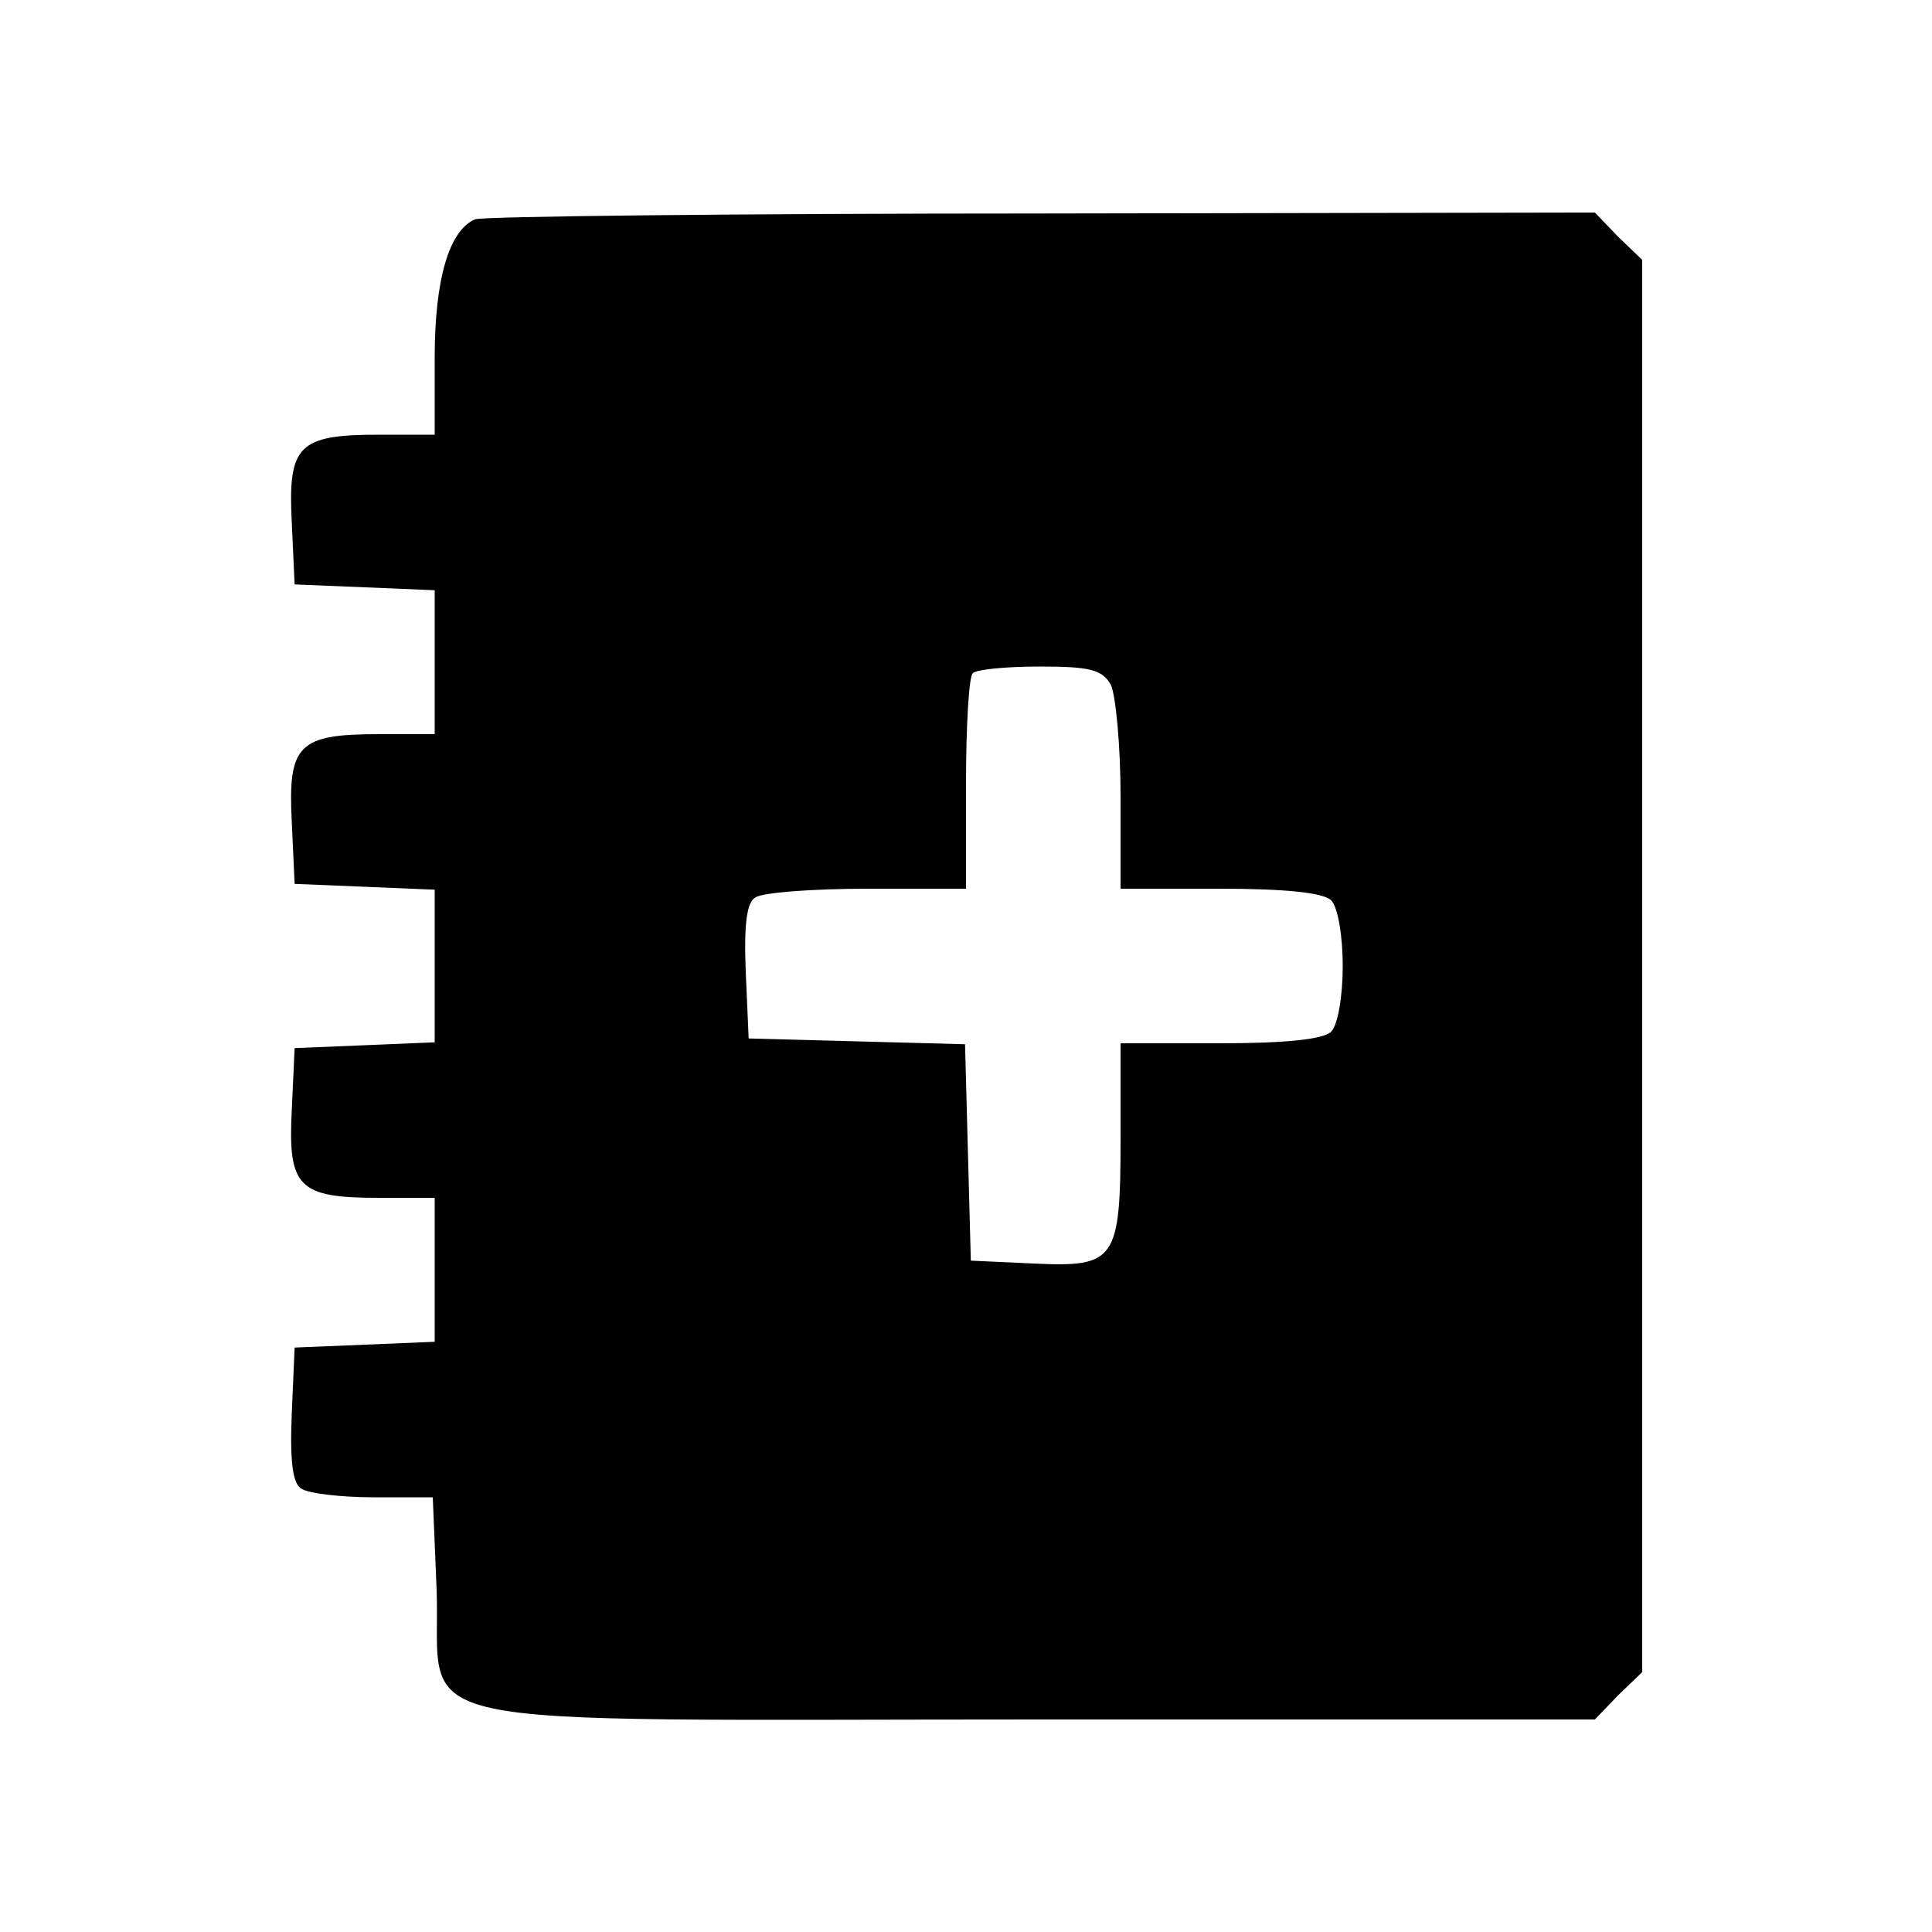 <?xml version="1.0" standalone="no"?>
<!DOCTYPE svg PUBLIC "-//W3C//DTD SVG 20010904//EN"
 "http://www.w3.org/TR/2001/REC-SVG-20010904/DTD/svg10.dtd">
<svg version="1.0" xmlns="http://www.w3.org/2000/svg"
 width="200pt" height="200pt" viewBox="0 0 200 200"
 preserveAspectRatio="xMidYMid meet">
<g transform="translate(0,200) scale(0.1,-0.1)"
fill="#000000" stroke="none">
<path d="M492 1773 c-27 -11 -42 -62 -42 -143 l0 -80 -58 0 c-83 0 -94 -11
-90 -90 l3 -65 73 -3 72 -3 0 -74 0 -75 -58 0 c-83 0 -94 -11 -90 -90 l3 -65
73 -3 72 -3 0 -79 0 -79 -72 -3 -73 -3 -3 -65 c-4 -79 7 -90 90 -90 l58 0 0
-75 0 -74 -72 -3 -73 -3 -3 -69 c-2 -49 1 -72 10 -77 7 -5 41 -9 75 -9 l61 0
4 -96 c5 -148 -59 -134 625 -134 l574 0 24 25 25 24 0 731 0 731 -25 24 -24
25 -573 -1 c-315 0 -579 -3 -586 -6z m658 -482 c5 -11 10 -63 10 -115 l0 -96
103 0 c67 0 107 -4 115 -12 7 -7 12 -37 12 -68 0 -31 -5 -61 -12 -68 -8 -8
-48 -12 -115 -12 l-103 0 0 -98 c0 -127 -5 -134 -90 -130 l-65 3 -3 112 -3
112 -112 3 -112 3 -3 69 c-2 49 1 72 10 77 7 5 59 9 116 9 l102 0 0 108 c0 60
3 112 7 115 3 4 35 7 69 7 52 0 65 -3 74 -19z"/>
</g>
</svg>

